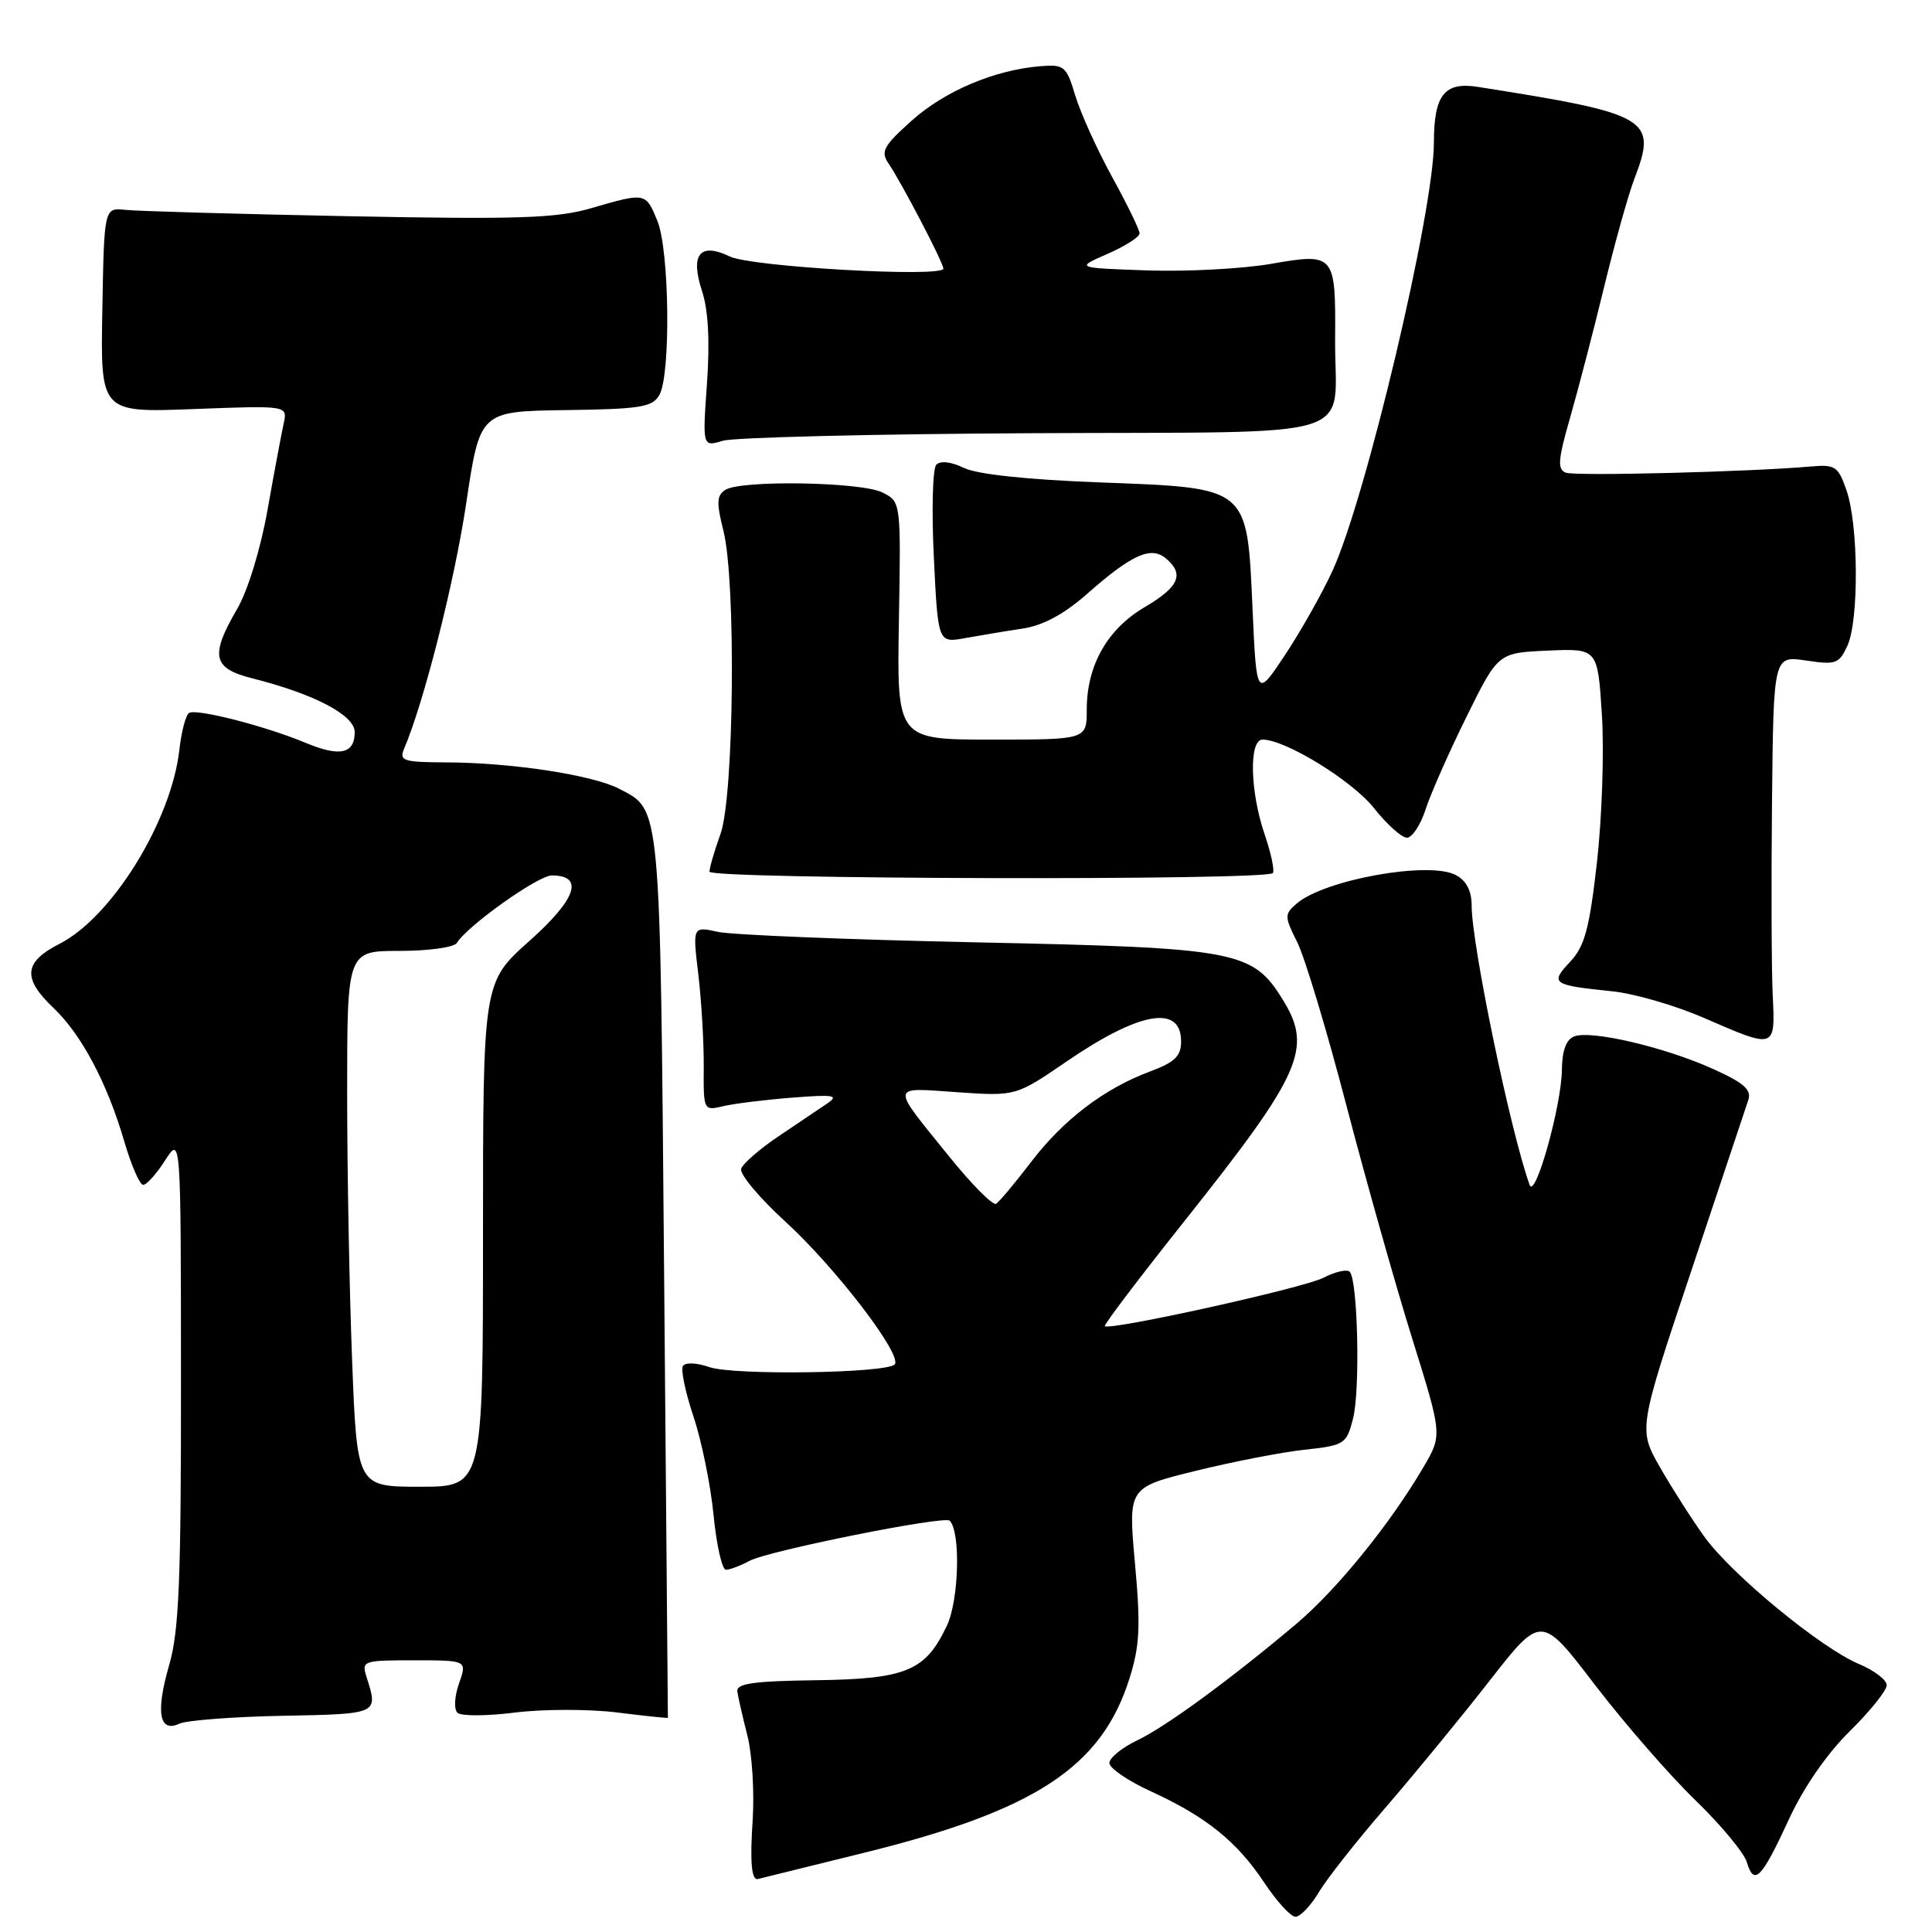 <?xml version="1.0" encoding="UTF-8" standalone="no"?>
<!DOCTYPE svg PUBLIC "-//W3C//DTD SVG 1.1//EN" "http://www.w3.org/Graphics/SVG/1.1/DTD/svg11.dtd" >
<svg xmlns="http://www.w3.org/2000/svg" xmlns:xlink="http://www.w3.org/1999/xlink" version="1.1" viewBox="0 0 256 256">
 <g >
 <path fill="currentColor"
d=" M 174.74 250.75 C 175.80 248.96 179.79 243.90 183.60 239.50 C 187.40 235.10 193.60 227.55 197.37 222.72 C 204.22 213.94 204.22 213.94 211.31 223.22 C 215.22 228.32 221.20 235.20 224.61 238.50 C 228.02 241.80 231.11 245.52 231.47 246.76 C 232.42 249.95 233.41 248.94 237.02 241.11 C 238.97 236.87 242.06 232.39 245.09 229.41 C 247.79 226.75 250.00 224.00 250.00 223.30 C 250.00 222.60 248.35 221.34 246.34 220.50 C 241.32 218.40 229.52 208.70 225.88 203.68 C 224.23 201.40 221.58 197.25 219.98 194.46 C 217.08 189.39 217.08 189.39 224.09 168.44 C 227.94 156.93 231.35 146.71 231.66 145.75 C 232.11 144.38 231.05 143.46 226.87 141.59 C 220.50 138.73 210.82 136.47 208.59 137.33 C 207.53 137.73 206.99 139.21 206.96 141.72 C 206.92 146.48 203.40 159.02 202.68 157.00 C 200.14 149.93 195.00 125.16 195.00 119.98 C 195.00 118.05 194.30 116.69 192.91 115.95 C 189.37 114.06 175.44 116.56 171.79 119.75 C 170.18 121.15 170.19 121.45 171.90 124.87 C 172.90 126.87 175.83 136.60 178.41 146.50 C 181.00 156.40 184.91 170.27 187.11 177.32 C 191.11 190.14 191.11 190.14 188.63 194.38 C 184.19 201.95 177.15 210.63 171.77 215.17 C 162.94 222.61 154.48 228.80 150.64 230.63 C 148.64 231.59 147.00 232.93 147.00 233.61 C 147.00 234.29 149.47 235.98 152.49 237.36 C 159.82 240.72 163.89 244.00 167.50 249.43 C 169.15 251.92 171.02 253.97 171.65 253.98 C 172.28 253.99 173.67 252.54 174.74 250.75 Z  M 114.46 245.51 C 137.18 239.91 145.96 234.14 149.66 222.41 C 151.03 218.07 151.15 215.50 150.39 207.15 C 149.48 197.10 149.48 197.10 158.38 194.91 C 163.28 193.70 169.78 192.43 172.83 192.10 C 178.16 191.52 178.41 191.36 179.28 188.00 C 180.25 184.24 179.92 169.59 178.84 168.51 C 178.48 168.15 176.91 168.51 175.34 169.32 C 172.71 170.67 147.02 176.35 146.39 175.72 C 146.23 175.56 151.04 169.22 157.08 161.63 C 172.48 142.25 173.96 138.90 169.98 132.47 C 165.96 125.97 163.98 125.59 129.50 124.87 C 112.45 124.51 96.99 123.88 95.14 123.48 C 91.77 122.74 91.77 122.74 92.53 129.12 C 92.95 132.63 93.27 138.13 93.25 141.35 C 93.21 147.17 93.22 147.19 95.85 146.57 C 97.31 146.23 101.42 145.72 105.00 145.44 C 110.50 145.01 111.21 145.13 109.61 146.22 C 108.57 146.92 105.68 148.87 103.18 150.55 C 100.68 152.23 98.44 154.17 98.21 154.87 C 97.98 155.56 100.59 158.69 104.01 161.82 C 110.73 167.95 119.68 179.65 118.54 180.80 C 117.37 181.97 97.18 182.26 94.00 181.15 C 92.31 180.56 90.81 180.50 90.49 181.01 C 90.19 181.50 90.82 184.51 91.89 187.70 C 92.96 190.89 94.16 196.76 94.55 200.75 C 94.94 204.74 95.68 208.00 96.19 208.00 C 96.71 208.00 98.11 207.47 99.32 206.82 C 101.78 205.49 125.14 200.80 125.84 201.50 C 127.31 202.98 127.07 212.05 125.46 215.43 C 122.62 221.43 120.09 222.48 108.04 222.64 C 99.79 222.75 97.54 223.08 97.70 224.14 C 97.81 224.89 98.41 227.53 99.04 230.00 C 99.67 232.47 99.97 237.52 99.73 241.22 C 99.36 246.68 99.58 249.18 100.42 248.98 C 100.46 248.97 106.78 247.41 114.46 245.51 Z  M 37.50 227.35 C 50.18 227.11 50.14 227.13 48.58 222.25 C 47.89 220.06 48.06 220.00 54.88 220.00 C 61.90 220.00 61.90 220.00 60.82 223.08 C 60.21 224.82 60.13 226.50 60.63 226.96 C 61.11 227.41 64.54 227.39 68.25 226.92 C 71.96 226.46 78.04 226.45 81.75 226.91 C 85.46 227.37 88.50 227.69 88.50 227.62 C 88.50 227.56 88.28 201.18 88.00 169.00 C 87.46 105.89 87.60 107.40 82.03 104.51 C 78.49 102.68 67.77 101.05 59.14 101.02 C 53.47 101.00 52.87 100.81 53.53 99.25 C 56.18 93.04 60.21 77.13 61.77 66.73 C 63.59 54.50 63.59 54.50 74.95 54.34 C 84.85 54.21 86.45 53.95 87.37 52.34 C 88.90 49.66 88.71 33.13 87.10 29.25 C 85.55 25.49 85.55 25.49 78.36 27.58 C 73.77 28.92 68.71 29.09 46.20 28.65 C 31.52 28.36 18.22 27.98 16.65 27.81 C 13.80 27.50 13.80 27.50 13.56 41.09 C 13.31 54.68 13.31 54.68 25.71 54.20 C 38.11 53.73 38.11 53.73 37.59 56.11 C 37.30 57.43 36.34 62.55 35.46 67.50 C 34.54 72.71 32.84 78.26 31.43 80.68 C 27.81 86.89 28.17 88.55 33.38 89.87 C 41.62 91.94 47.00 94.76 47.00 97.00 C 47.00 99.90 45.03 100.33 40.45 98.41 C 35.17 96.21 26.03 93.86 25.05 94.47 C 24.62 94.74 24.04 96.92 23.77 99.33 C 22.71 108.78 14.85 121.51 7.89 125.06 C 3.14 127.48 2.94 129.62 7.09 133.56 C 10.81 137.09 14.23 143.55 16.48 151.29 C 17.40 154.43 18.52 157.00 18.97 157.00 C 19.43 157.00 20.74 155.54 21.88 153.75 C 23.97 150.50 23.97 150.50 23.98 182.85 C 24.00 209.46 23.72 216.16 22.41 220.65 C 20.61 226.87 21.09 229.64 23.76 228.40 C 24.72 227.95 30.90 227.48 37.50 227.35 Z  M 234.89 131.75 C 234.73 128.31 234.69 116.81 234.80 106.19 C 235.00 86.88 235.00 86.88 239.30 87.52 C 243.26 88.12 243.70 87.96 244.80 85.54 C 246.33 82.18 246.26 69.57 244.68 65.00 C 243.58 61.80 243.18 61.53 239.99 61.81 C 231.75 62.53 208.73 63.11 207.47 62.63 C 206.34 62.19 206.44 60.91 208.06 55.30 C 209.13 51.56 211.16 43.78 212.56 38.00 C 213.96 32.22 215.76 25.80 216.55 23.73 C 219.63 15.70 218.62 15.10 195.80 11.51 C 191.39 10.82 190.00 12.59 190.00 18.88 C 190.00 27.96 181.02 65.91 176.57 75.62 C 175.22 78.57 172.40 83.57 170.31 86.73 C 166.50 92.48 166.50 92.48 165.97 80.74 C 165.23 64.35 165.62 64.68 145.72 63.92 C 136.12 63.56 129.47 62.85 127.72 62.00 C 126.03 61.18 124.60 61.02 124.06 61.58 C 123.58 62.08 123.43 67.61 123.74 73.86 C 124.29 85.21 124.29 85.21 127.90 84.55 C 129.88 84.19 133.30 83.62 135.50 83.29 C 138.19 82.89 140.98 81.39 144.00 78.73 C 149.94 73.49 152.49 72.33 154.47 73.98 C 156.98 76.06 156.24 77.77 151.69 80.44 C 146.73 83.35 144.00 88.17 144.00 94.03 C 144.00 98.00 144.00 98.00 131.42 98.00 C 118.84 98.00 118.84 98.00 119.11 82.25 C 119.38 66.50 119.38 66.50 116.94 65.26 C 114.14 63.85 98.21 63.58 96.11 64.91 C 94.96 65.64 94.92 66.62 95.86 70.34 C 97.54 77.04 97.27 105.51 95.47 110.50 C 94.68 112.70 94.02 114.95 94.01 115.50 C 94.00 116.51 167.64 116.70 168.65 115.69 C 168.92 115.41 168.44 113.11 167.57 110.56 C 165.62 104.82 165.48 98.00 167.30 98.00 C 170.33 98.00 179.19 103.45 182.06 107.08 C 183.77 109.24 185.73 111.00 186.43 111.00 C 187.12 111.00 188.23 109.31 188.90 107.25 C 189.56 105.19 192.00 99.67 194.31 95.00 C 198.50 86.50 198.50 86.50 205.10 86.21 C 211.70 85.92 211.70 85.92 212.26 94.71 C 212.57 99.54 212.27 108.33 211.61 114.23 C 210.60 123.10 209.98 125.39 208.04 127.45 C 205.35 130.32 205.67 130.54 213.69 131.36 C 216.54 131.65 221.94 133.22 225.69 134.84 C 235.35 139.03 235.23 139.08 234.89 131.75 Z  M 136.95 57.40 C 181.37 57.17 176.83 58.58 176.91 45.00 C 176.99 33.62 176.88 33.49 168.37 34.97 C 164.59 35.62 157.22 36.01 152.00 35.83 C 142.50 35.50 142.50 35.50 146.75 33.64 C 149.09 32.62 151.00 31.40 151.00 30.93 C 151.00 30.45 149.37 27.10 147.38 23.48 C 145.39 19.86 143.19 15.00 142.49 12.70 C 141.31 8.76 141.03 8.52 137.87 8.77 C 131.80 9.26 125.20 12.05 120.81 15.98 C 117.05 19.35 116.66 20.08 117.74 21.67 C 119.49 24.25 125.00 34.81 125.00 35.59 C 125.00 36.80 99.58 35.37 96.72 33.99 C 92.73 32.07 91.42 33.70 93.03 38.59 C 93.85 41.07 94.07 45.22 93.68 50.79 C 93.08 59.22 93.08 59.22 95.79 58.40 C 97.28 57.96 115.80 57.50 136.95 57.40 Z  M 125.77 153.24 C 117.94 143.56 117.88 144.11 126.80 144.72 C 134.60 145.26 134.60 145.26 141.36 140.63 C 150.99 134.04 156.50 133.07 156.50 137.99 C 156.50 139.95 155.67 140.75 152.40 141.97 C 146.31 144.24 140.90 148.36 136.60 154.00 C 134.49 156.77 132.41 159.24 131.99 159.51 C 131.56 159.77 128.76 156.95 125.77 153.24 Z  M 46.66 180.34 C 46.30 171.18 46.00 155.20 46.00 144.84 C 46.00 126.00 46.00 126.00 52.94 126.00 C 56.76 126.00 60.17 125.53 60.53 124.95 C 61.95 122.65 71.30 116.00 73.12 116.00 C 77.45 116.00 76.38 119.14 70.15 124.68 C 64.00 130.16 64.00 130.16 64.00 163.58 C 64.00 197.00 64.00 197.00 55.66 197.00 C 47.31 197.00 47.31 197.00 46.66 180.34 Z "/>
</g>
</svg>